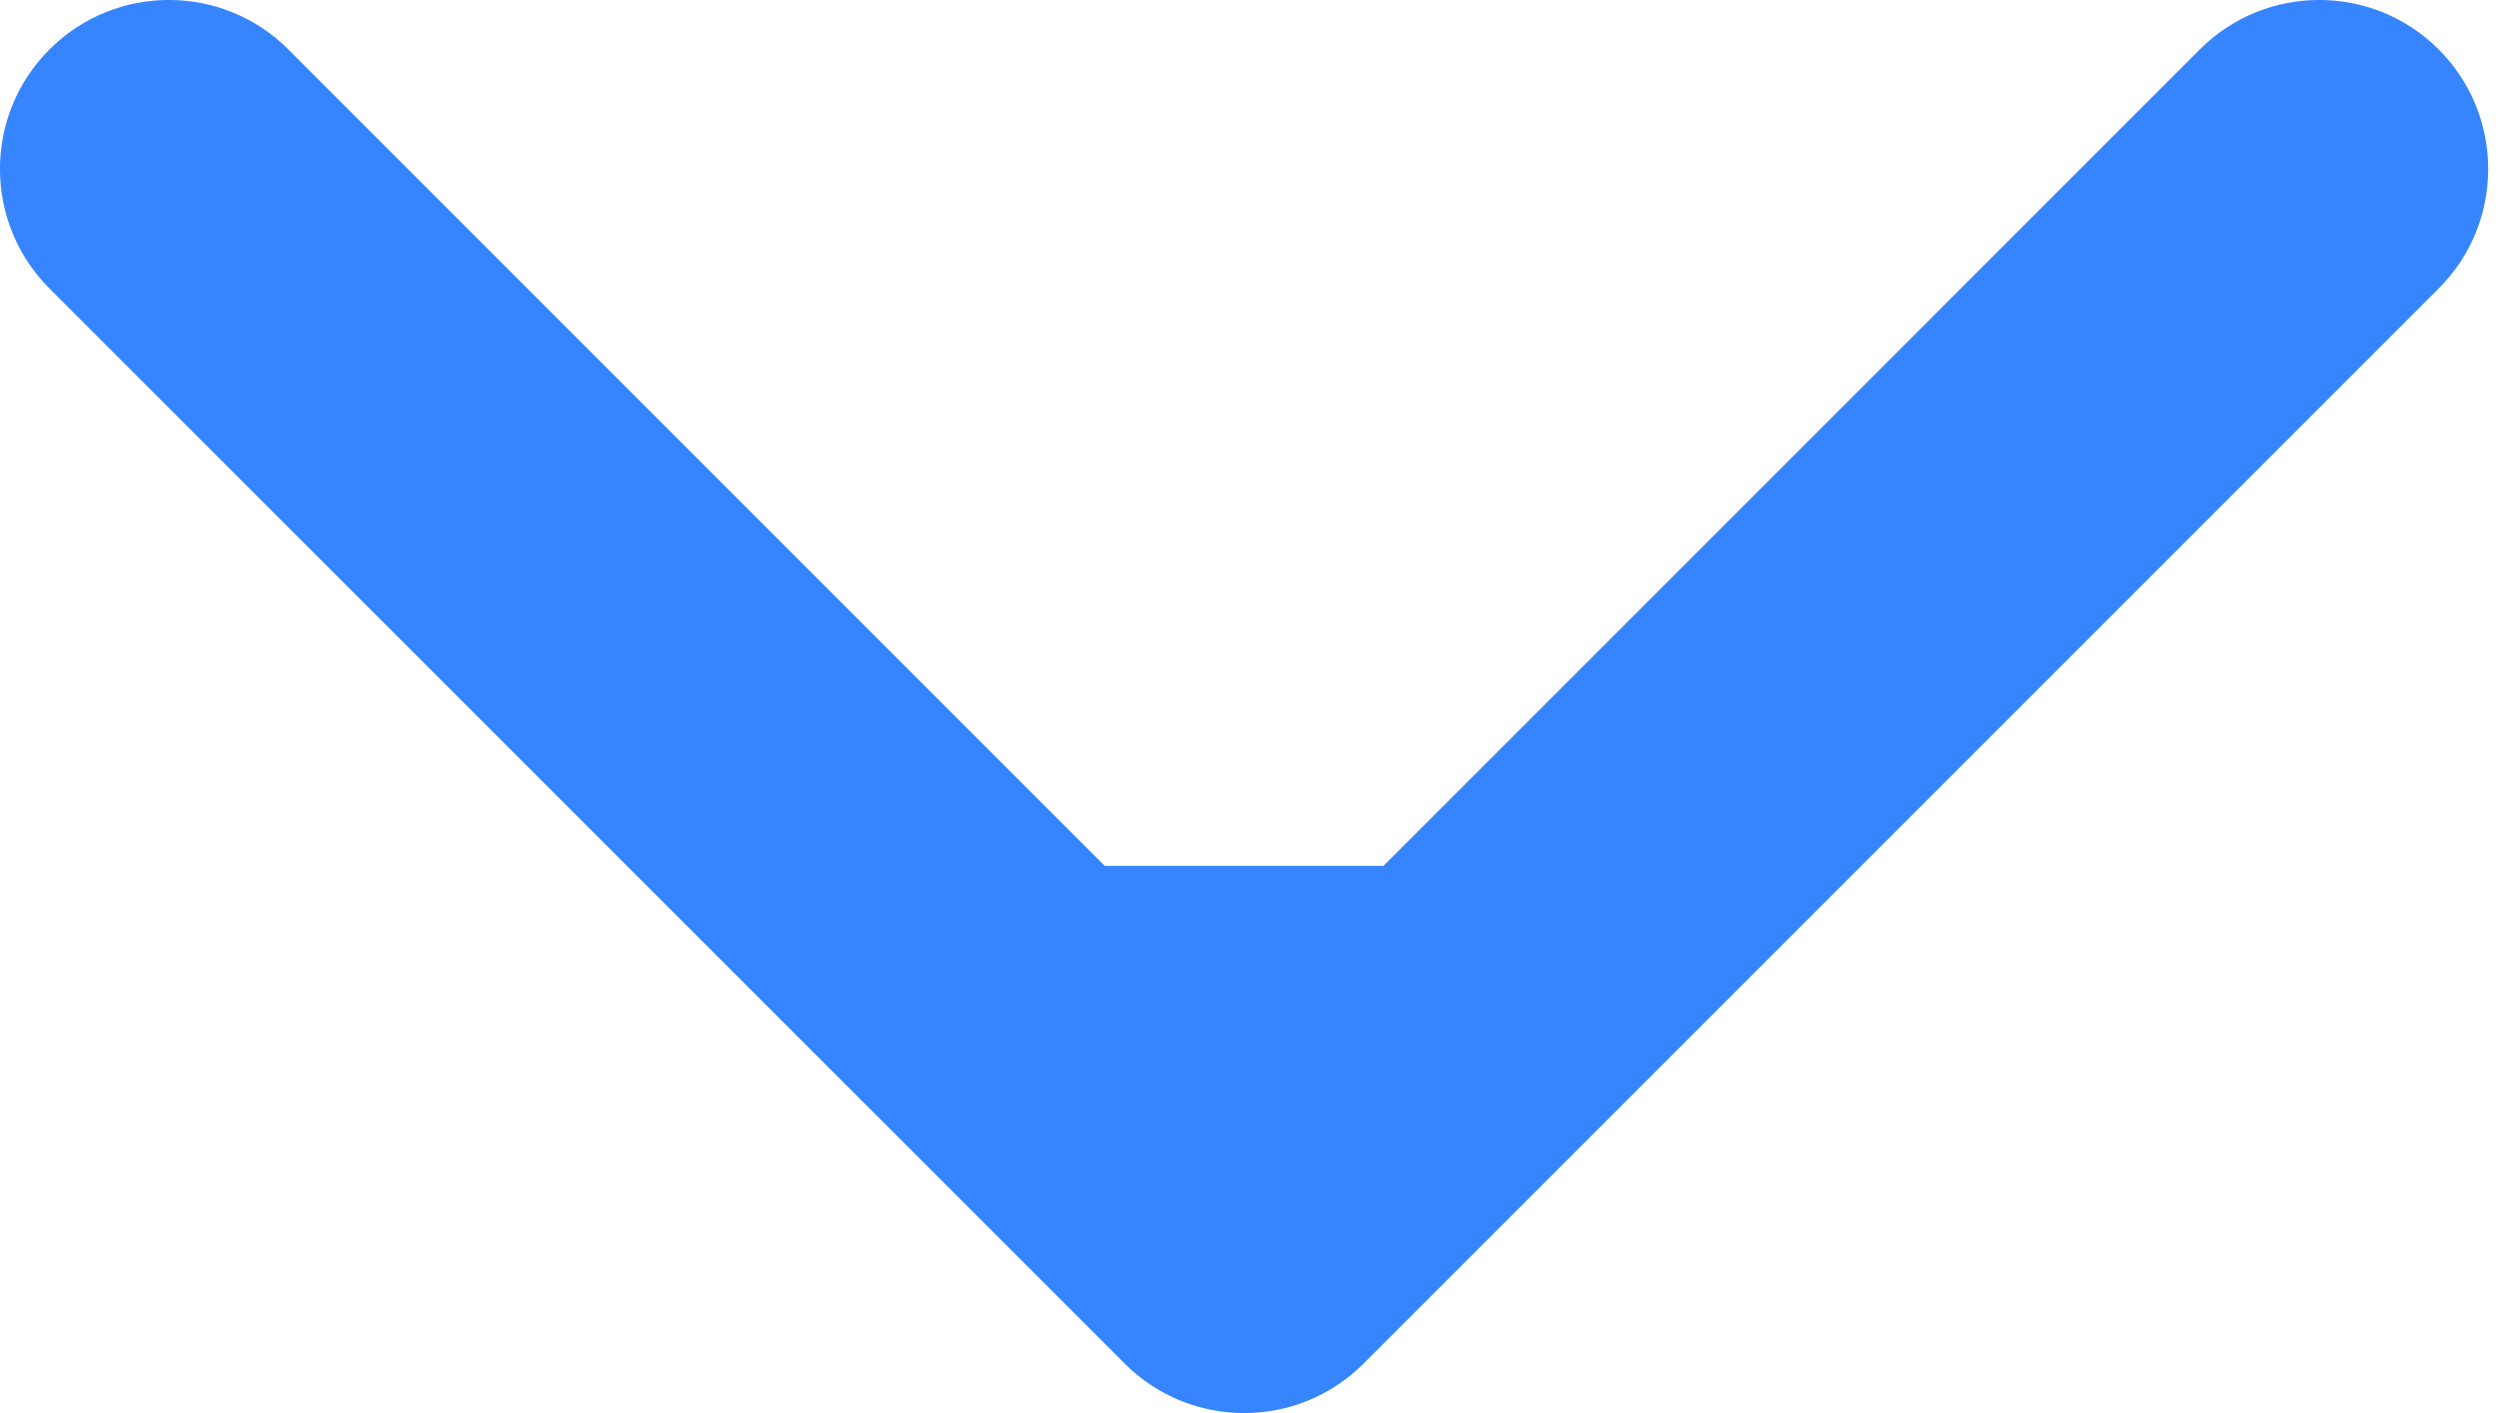 <svg width="23" height="13" viewBox="0 0 23 13" fill="none" xmlns="http://www.w3.org/2000/svg">
<path d="M10.347 12.545C10.954 13.152 11.938 13.152 12.545 12.545L22.436 2.654C23.043 2.047 23.043 1.062 22.436 0.455C21.829 -0.152 20.845 -0.152 20.238 0.455L11.446 9.248L2.653 0.455C2.046 -0.152 1.062 -0.152 0.455 0.455C-0.152 1.062 -0.152 2.047 0.455 2.654L10.347 12.545ZM9.891 7.966L9.891 11.446H13V7.966H9.891Z" fill="#3685FF"/>
</svg>
